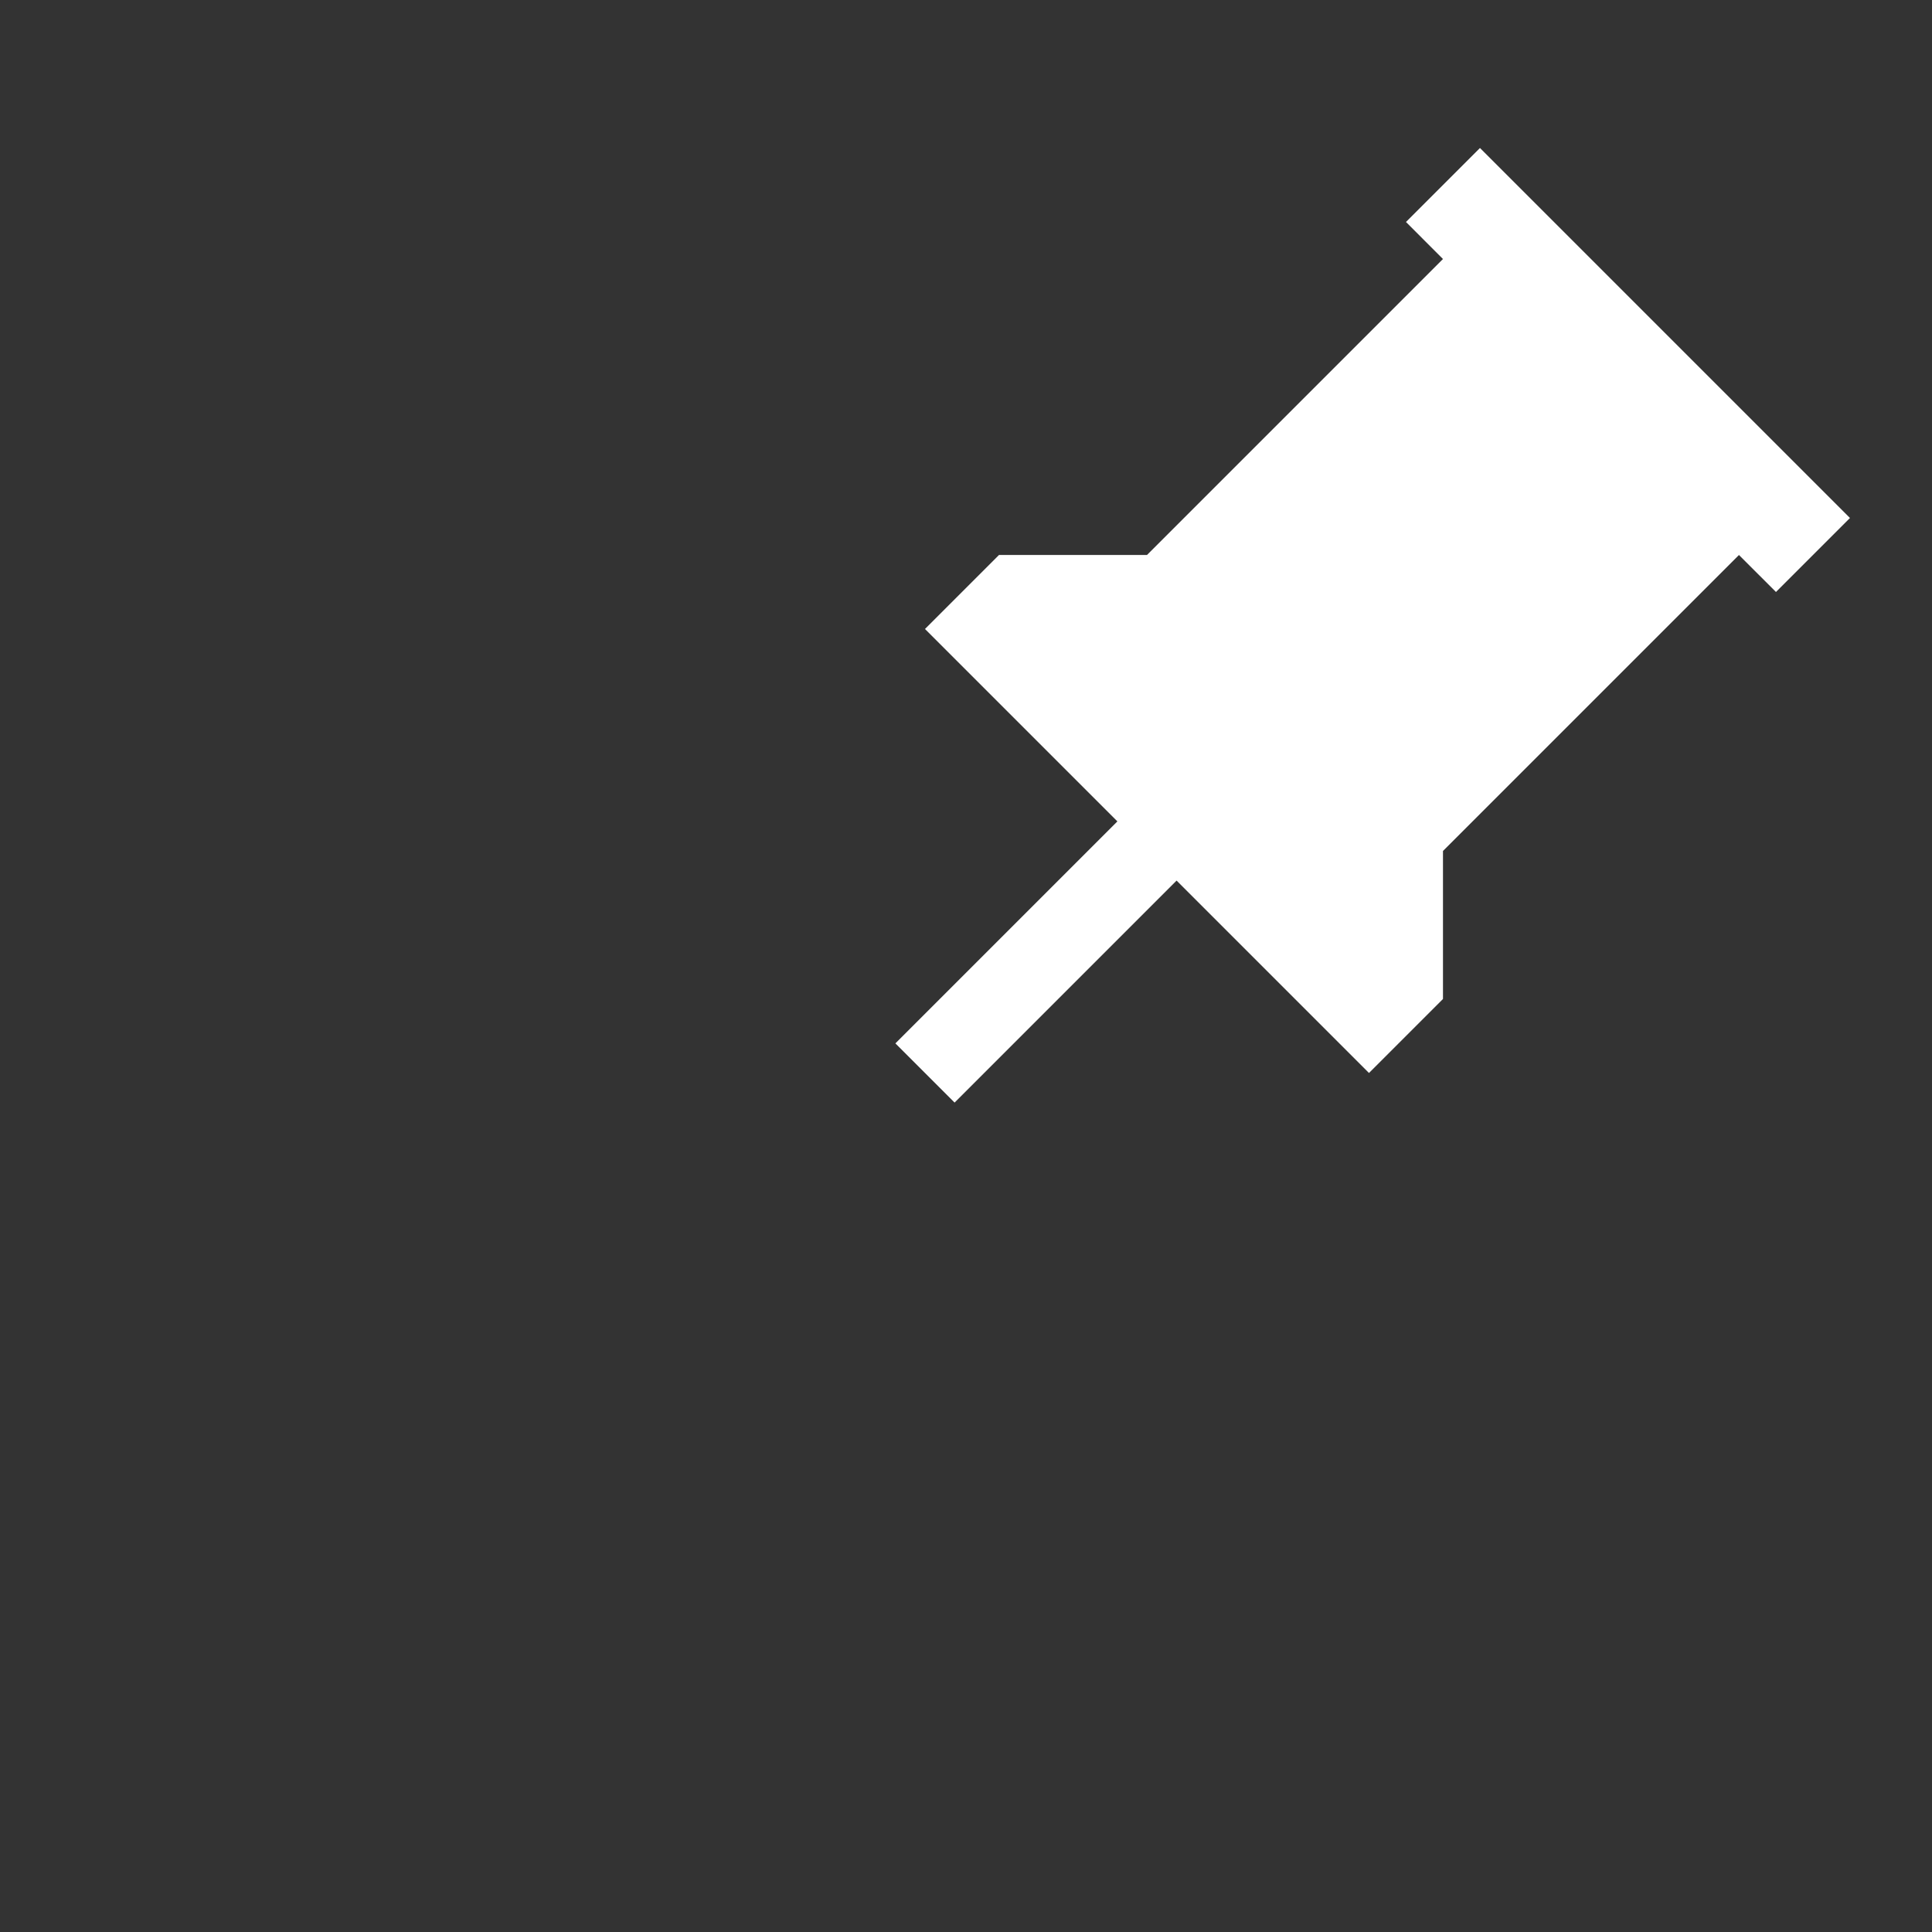 <?xml version="1.0" encoding="UTF-8"?><!DOCTYPE svg PUBLIC "-//W3C//DTD SVG 1.1//EN"
        "http://www.w3.org/Graphics/SVG/1.1/DTD/svg11.dtd">
<svg xmlns="http://www.w3.org/2000/svg" xmlns:xlink="http://www.w3.org/1999/xlink"
     version="1.1" width="16px" height="16px"
     viewBox="0 0 24 24">
    <rect x="0" y="0" width="24" height="24" fill="#333333" stroke="none"/>
    <path transform="rotate(45) scale(0.65) translate(15 -20)" fill="#FFFFFF" customTint="true"
          d="M16,12V4H17V2H7V4H8V12L6,14V16H11.2V22H12.8V16H18V14L16,12Z"/>
</svg>